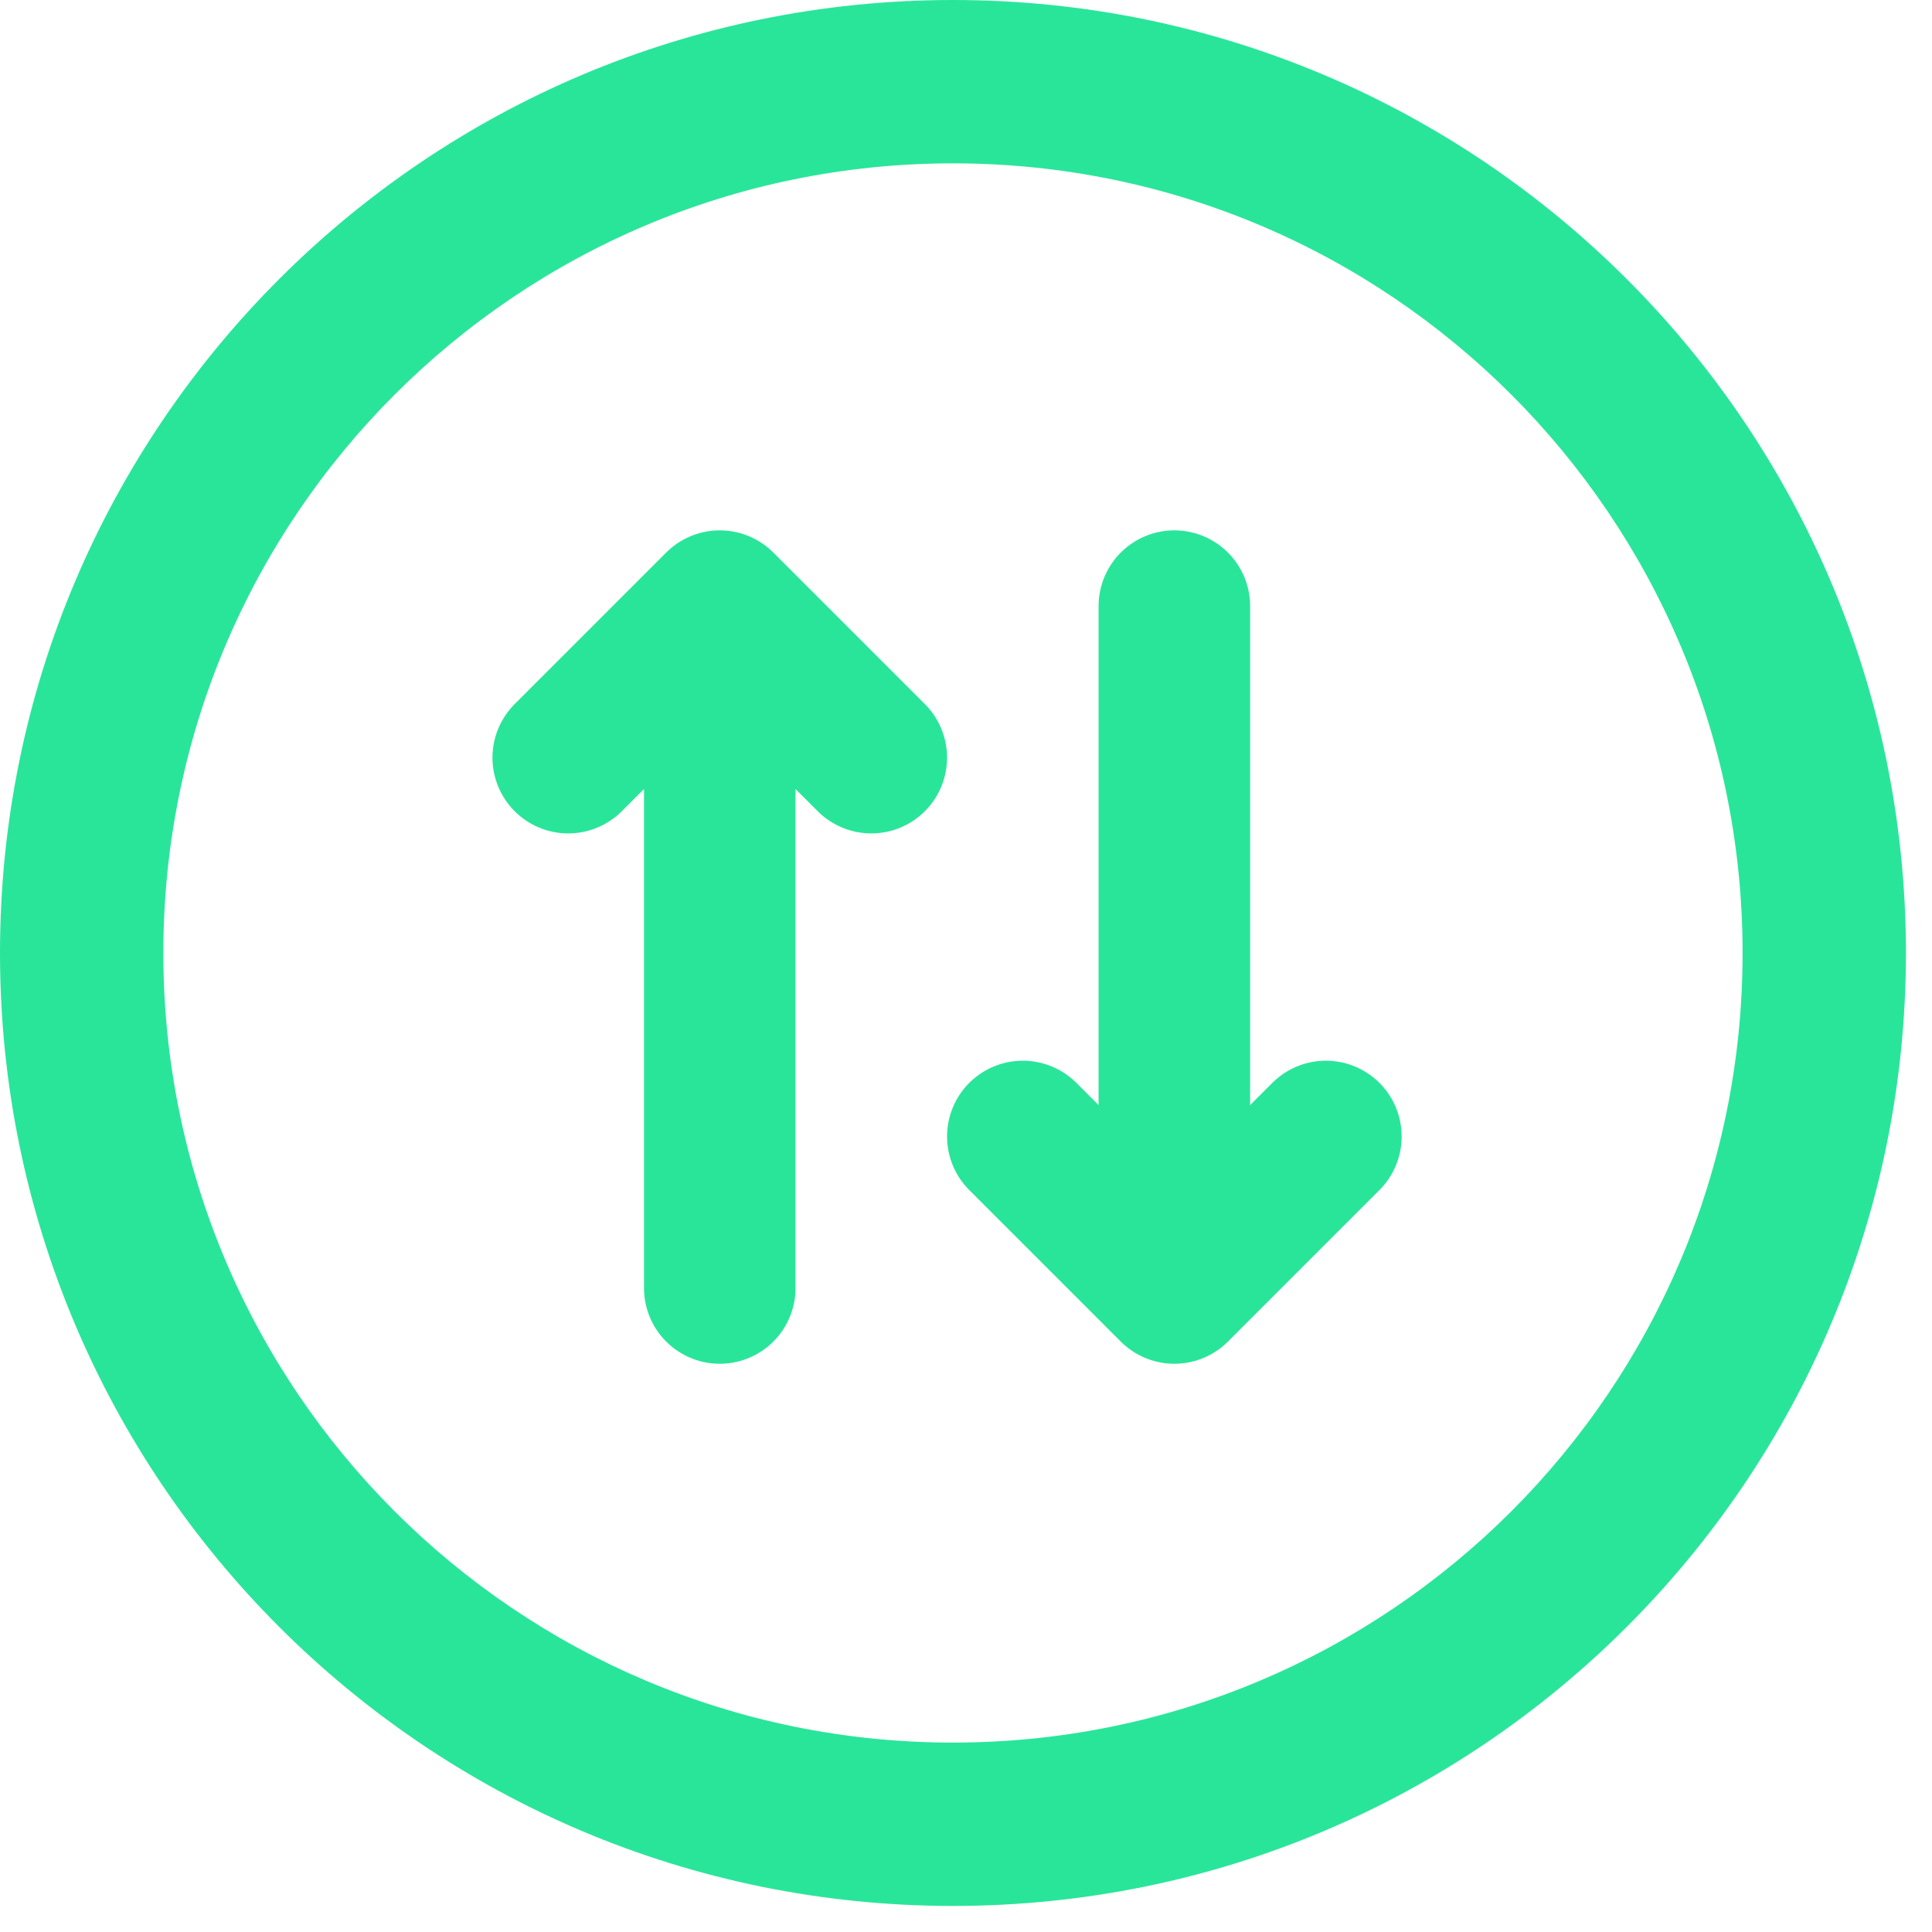 <svg width="51" height="51" viewBox="0 0 51 51" fill="none" xmlns="http://www.w3.org/2000/svg">
<path d="M19 16V34M19 16L23 20M19 16L15 20" stroke="#29E59A" stroke-width="4" stroke-linecap="round" stroke-linejoin="round"/>
<path d="M31 34V16M31 34L35 30M31 34L27 30" stroke="#29E59A" stroke-width="4" stroke-linecap="round" stroke-linejoin="round"/>
<path fill-rule="evenodd" clip-rule="evenodd" d="M25.156 4.312C13.645 4.312 4.312 13.645 4.312 25.156C4.312 36.668 13.645 46 25.156 46C36.668 46 46 36.668 46 25.156C46 13.645 36.668 4.312 25.156 4.312ZM0 25.156C0 11.263 11.263 0 25.156 0C39.05 0 50.312 11.263 50.312 25.156C50.312 39.05 39.05 50.312 25.156 50.312C11.263 50.312 0 39.05 0 25.156Z" fill="#29E59A"/>
</svg>
